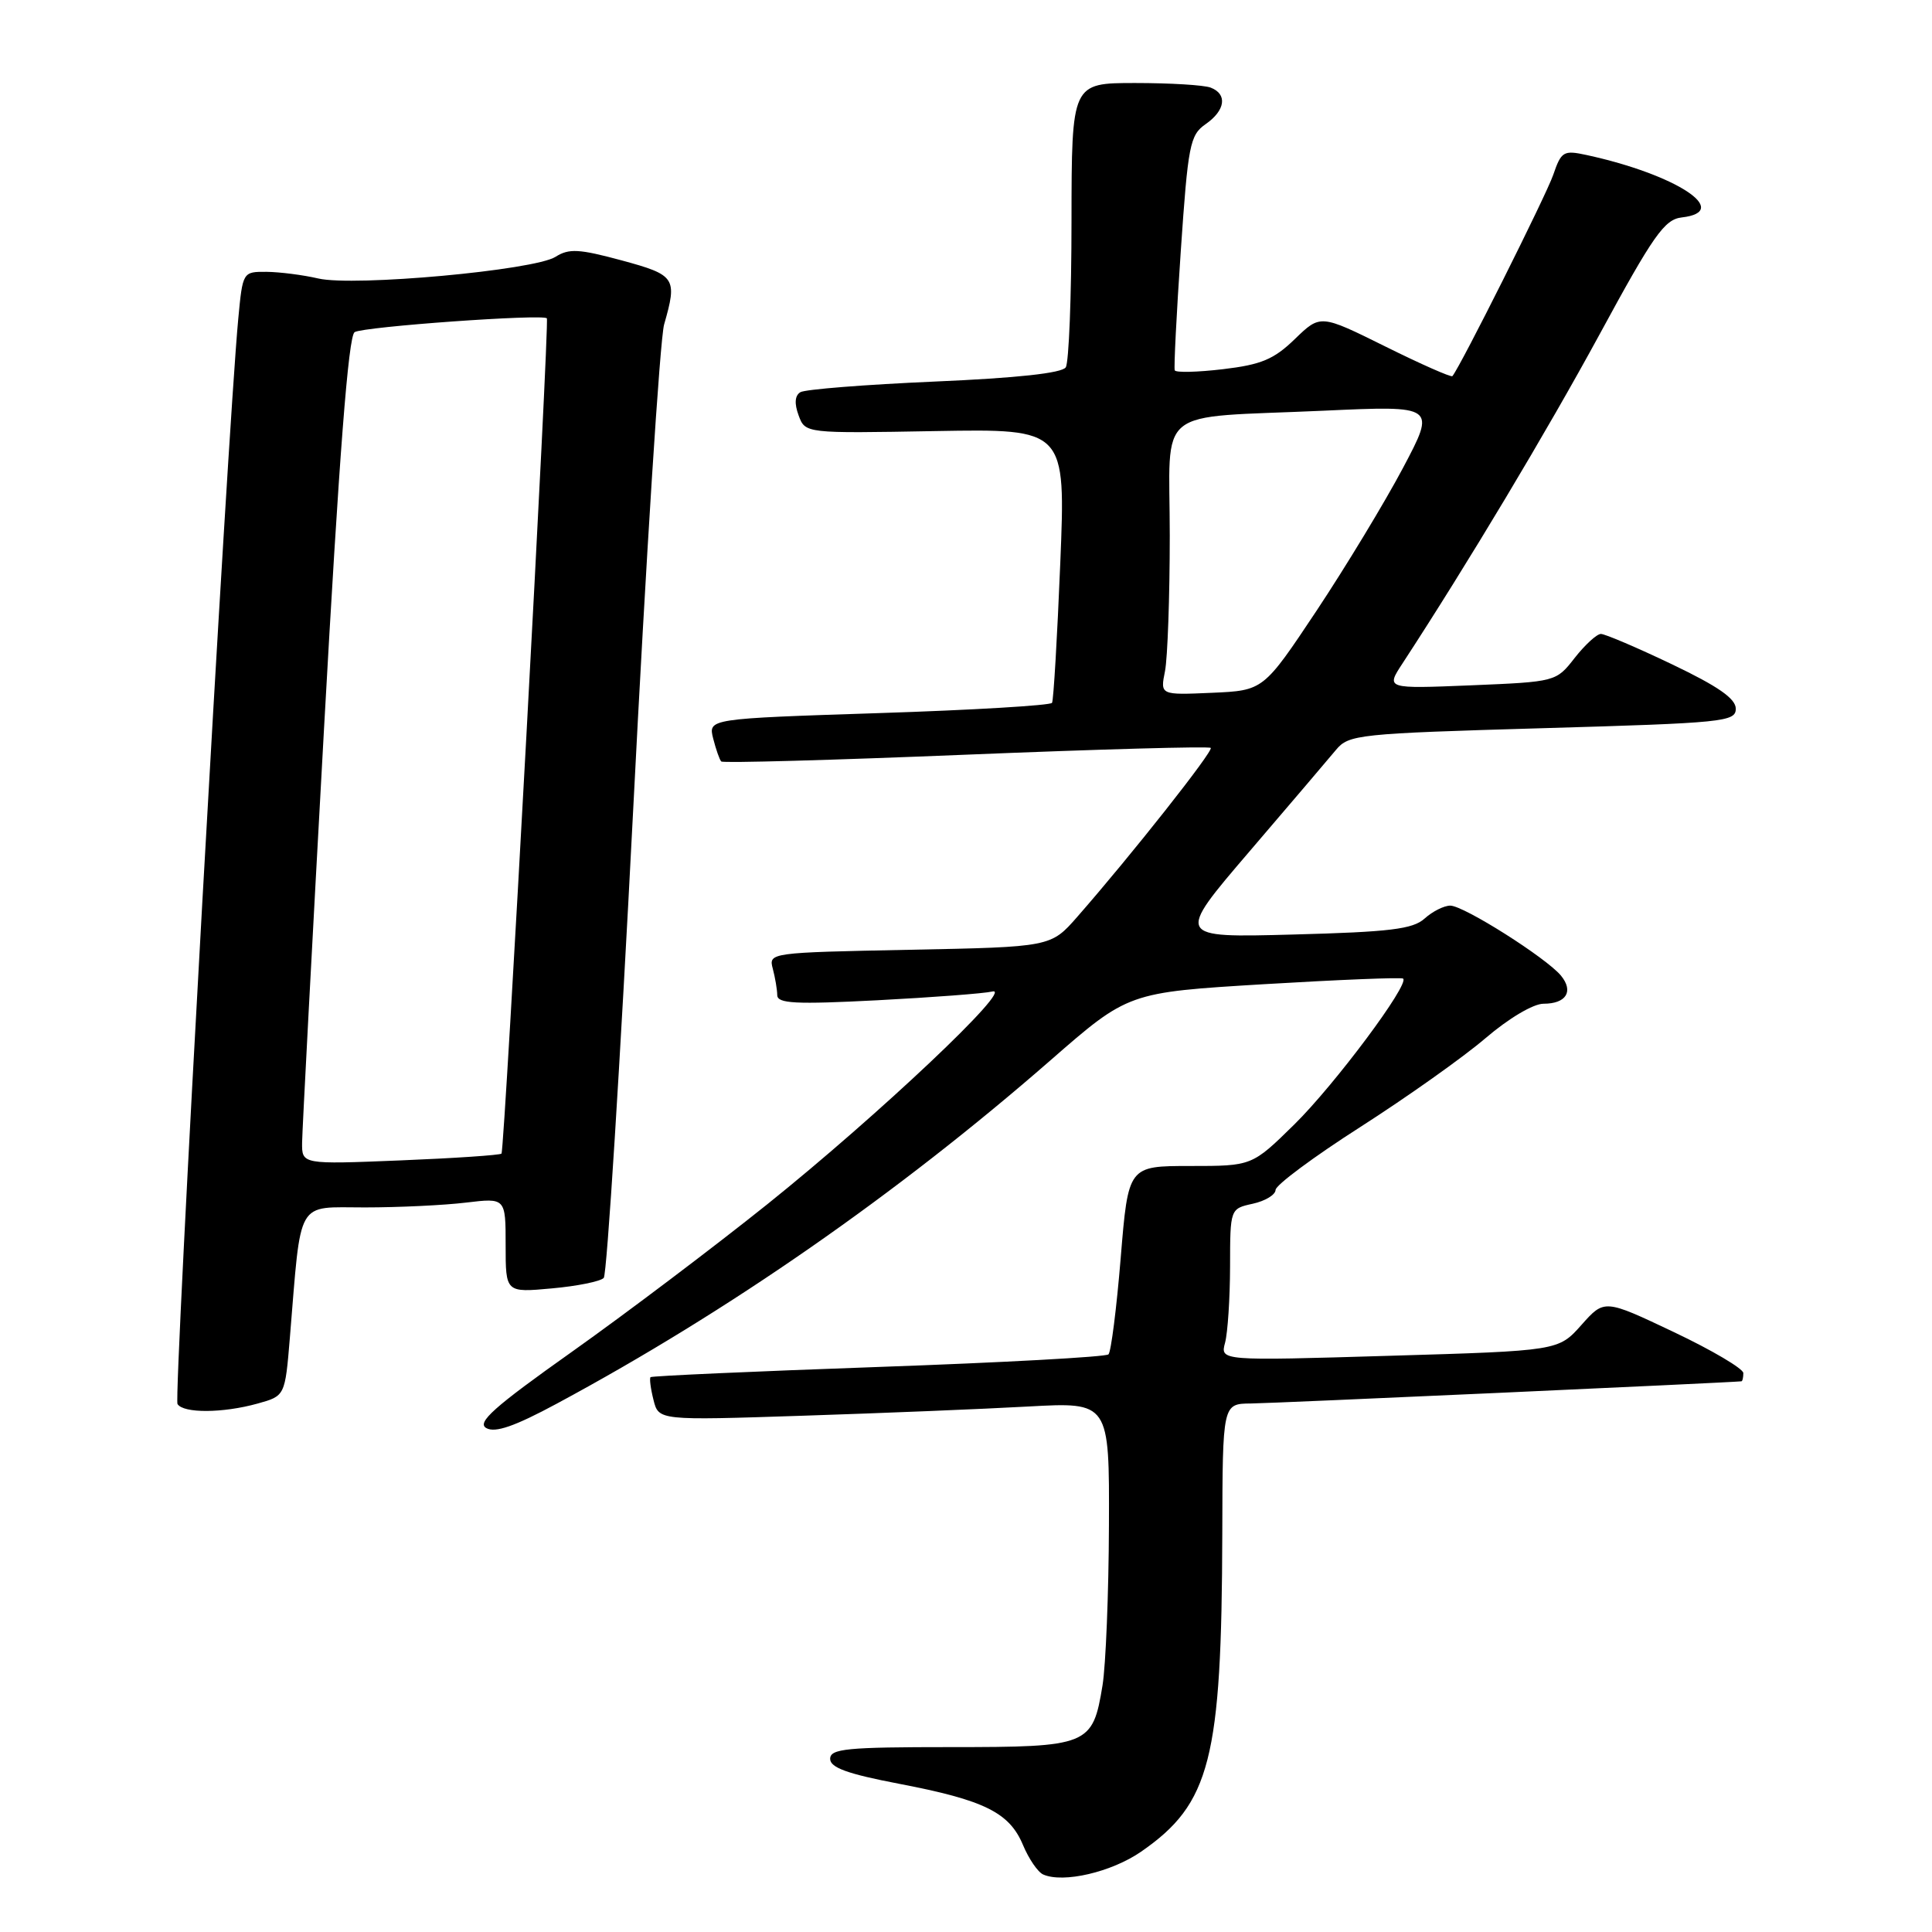 <?xml version="1.0" encoding="UTF-8" standalone="no"?>
<!DOCTYPE svg PUBLIC "-//W3C//DTD SVG 1.1//EN" "http://www.w3.org/Graphics/SVG/1.1/DTD/svg11.dtd" >
<svg xmlns="http://www.w3.org/2000/svg" xmlns:xlink="http://www.w3.org/1999/xlink" version="1.1" viewBox="0 0 256 256">
 <g >
 <path fill="currentColor"
d=" M 151.21 245.35 C 160.39 238.99 161.88 233.15 161.96 203.25 C 162.00 186.00 162.00 186.00 165.75 185.97 C 168.49 185.95 229.03 183.21 230.75 183.03 C 230.89 183.01 231.00 182.52 231.00 181.94 C 231.00 181.36 226.86 178.91 221.80 176.51 C 212.59 172.14 212.59 172.14 209.55 175.56 C 206.50 178.99 206.50 178.99 184.09 179.65 C 161.68 180.32 161.68 180.32 162.33 177.91 C 162.68 176.58 162.98 172.05 162.99 167.83 C 163.00 160.16 163.00 160.16 166.00 159.50 C 167.65 159.14 169.01 158.31 169.02 157.67 C 169.03 157.03 174.09 153.27 180.27 149.32 C 186.45 145.36 193.90 140.08 196.83 137.57 C 199.90 134.94 203.17 133.00 204.52 133.00 C 207.53 133.00 208.55 131.37 206.84 129.28 C 204.90 126.93 193.96 120.00 192.17 120.00 C 191.34 120.00 189.81 120.77 188.77 121.71 C 187.21 123.12 184.19 123.49 171.33 123.83 C 155.78 124.25 155.78 124.25 165.52 112.87 C 170.87 106.62 176.05 100.54 177.02 99.37 C 178.71 97.33 179.93 97.20 204.39 96.49 C 228.37 95.80 230.00 95.64 230.00 93.91 C 230.00 92.57 227.65 90.94 221.56 88.03 C 216.92 85.81 212.67 84.00 212.13 84.00 C 211.59 84.00 210.03 85.43 208.66 87.17 C 206.19 90.34 206.16 90.34 194.91 90.81 C 183.63 91.27 183.63 91.27 185.85 87.89 C 194.47 74.69 204.92 57.24 211.95 44.31 C 219.10 31.13 220.55 29.07 222.85 28.81 C 229.59 28.03 222.10 23.12 210.23 20.54 C 207.17 19.88 206.88 20.05 205.81 23.17 C 204.88 25.88 193.48 48.64 192.45 49.84 C 192.29 50.02 188.29 48.26 183.56 45.91 C 174.96 41.65 174.96 41.65 171.58 44.92 C 168.80 47.62 167.12 48.32 162.05 48.92 C 158.67 49.32 155.79 49.39 155.66 49.07 C 155.53 48.76 155.89 41.64 156.46 33.26 C 157.42 19.19 157.67 17.90 159.75 16.45 C 162.37 14.63 162.67 12.47 160.42 11.61 C 159.55 11.27 155.05 11.00 150.42 11.00 C 142.00 11.00 142.00 11.00 141.98 29.25 C 141.98 39.29 141.63 48.03 141.22 48.67 C 140.74 49.44 134.74 50.09 123.82 50.56 C 114.66 50.96 106.66 51.59 106.05 51.97 C 105.32 52.42 105.24 53.47 105.82 55.04 C 106.70 57.43 106.70 57.43 123.96 57.12 C 141.22 56.82 141.22 56.82 140.49 74.66 C 140.09 84.47 139.60 92.78 139.40 93.13 C 139.20 93.47 128.87 94.09 116.44 94.49 C 93.84 95.23 93.84 95.23 94.50 97.86 C 94.87 99.31 95.35 100.68 95.57 100.90 C 95.79 101.13 110.39 100.72 128.00 100.00 C 145.61 99.28 160.21 98.87 160.43 99.10 C 160.82 99.49 149.90 113.32 142.74 121.49 C 139.24 125.48 139.24 125.48 120.53 125.85 C 101.99 126.22 101.83 126.24 102.40 128.36 C 102.71 129.54 102.98 131.11 102.99 131.86 C 103.00 132.98 105.41 133.10 116.25 132.54 C 123.54 132.16 130.40 131.64 131.50 131.38 C 134.48 130.68 116.36 147.79 101.66 159.58 C 94.59 165.24 82.96 174.03 75.81 179.10 C 65.41 186.47 63.14 188.50 64.44 189.23 C 65.62 189.89 68.19 189.00 73.78 185.99 C 96.56 173.74 118.89 158.21 139.19 140.50 C 149.50 131.50 149.50 131.50 167.50 130.41 C 177.40 129.82 185.69 129.48 185.92 129.67 C 186.81 130.39 176.84 143.75 171.50 149.00 C 165.90 154.50 165.90 154.50 157.70 154.50 C 149.50 154.50 149.50 154.50 148.50 166.67 C 147.95 173.37 147.22 179.12 146.88 179.46 C 146.54 179.80 132.82 180.55 116.38 181.13 C 99.95 181.71 86.37 182.32 86.20 182.48 C 86.04 182.64 86.21 183.99 86.59 185.49 C 87.27 188.22 87.27 188.22 106.39 187.59 C 116.90 187.25 130.34 186.70 136.25 186.37 C 147.00 185.78 147.00 185.78 146.94 202.14 C 146.91 211.14 146.52 220.67 146.09 223.32 C 144.78 231.30 144.28 231.50 125.96 231.50 C 112.18 231.50 110.00 231.71 110.00 233.06 C 110.00 234.22 112.29 235.05 119.18 236.37 C 130.45 238.53 133.75 240.17 135.55 244.47 C 136.32 246.31 137.52 248.07 138.23 248.38 C 140.89 249.56 147.30 248.06 151.21 245.35 Z  M 34.13 185.98 C 37.77 184.97 37.77 184.97 38.41 177.24 C 39.95 158.60 39.14 160.00 48.34 159.99 C 52.83 159.99 58.86 159.70 61.75 159.35 C 67.00 158.72 67.00 158.72 67.00 165.00 C 67.00 171.28 67.00 171.28 73.12 170.72 C 76.48 170.42 79.58 169.79 80.00 169.33 C 80.42 168.88 82.17 141.04 83.89 107.48 C 85.60 73.92 87.45 44.90 88.00 42.99 C 89.77 36.82 89.52 36.44 82.36 34.50 C 76.73 32.98 75.39 32.90 73.61 34.03 C 70.78 35.82 46.89 38.00 42.17 36.90 C 40.15 36.43 37.07 36.04 35.33 36.02 C 32.17 36.00 32.16 36.01 31.57 42.25 C 30.13 57.59 22.99 185.18 23.52 186.04 C 24.30 187.29 29.53 187.26 34.13 185.98 Z  M 154.37 88.92 C 154.71 87.18 155.00 79.09 155.00 70.95 C 155.00 53.55 152.66 55.45 175.39 54.42 C 190.28 53.74 190.28 53.74 185.89 62.03 C 183.47 66.59 178.33 75.08 174.46 80.91 C 167.41 91.50 167.41 91.50 160.57 91.80 C 153.73 92.10 153.73 92.10 154.37 88.92 Z  M 40.03 151.39 C 40.05 149.80 41.35 125.15 42.93 96.62 C 44.94 60.40 46.16 44.52 46.99 44.01 C 48.17 43.28 71.96 41.58 72.46 42.18 C 72.83 42.63 66.86 152.42 66.45 152.86 C 66.26 153.06 60.23 153.47 53.05 153.76 C 40.00 154.29 40.00 154.29 40.03 151.39 Z "/>
</g>
</svg>